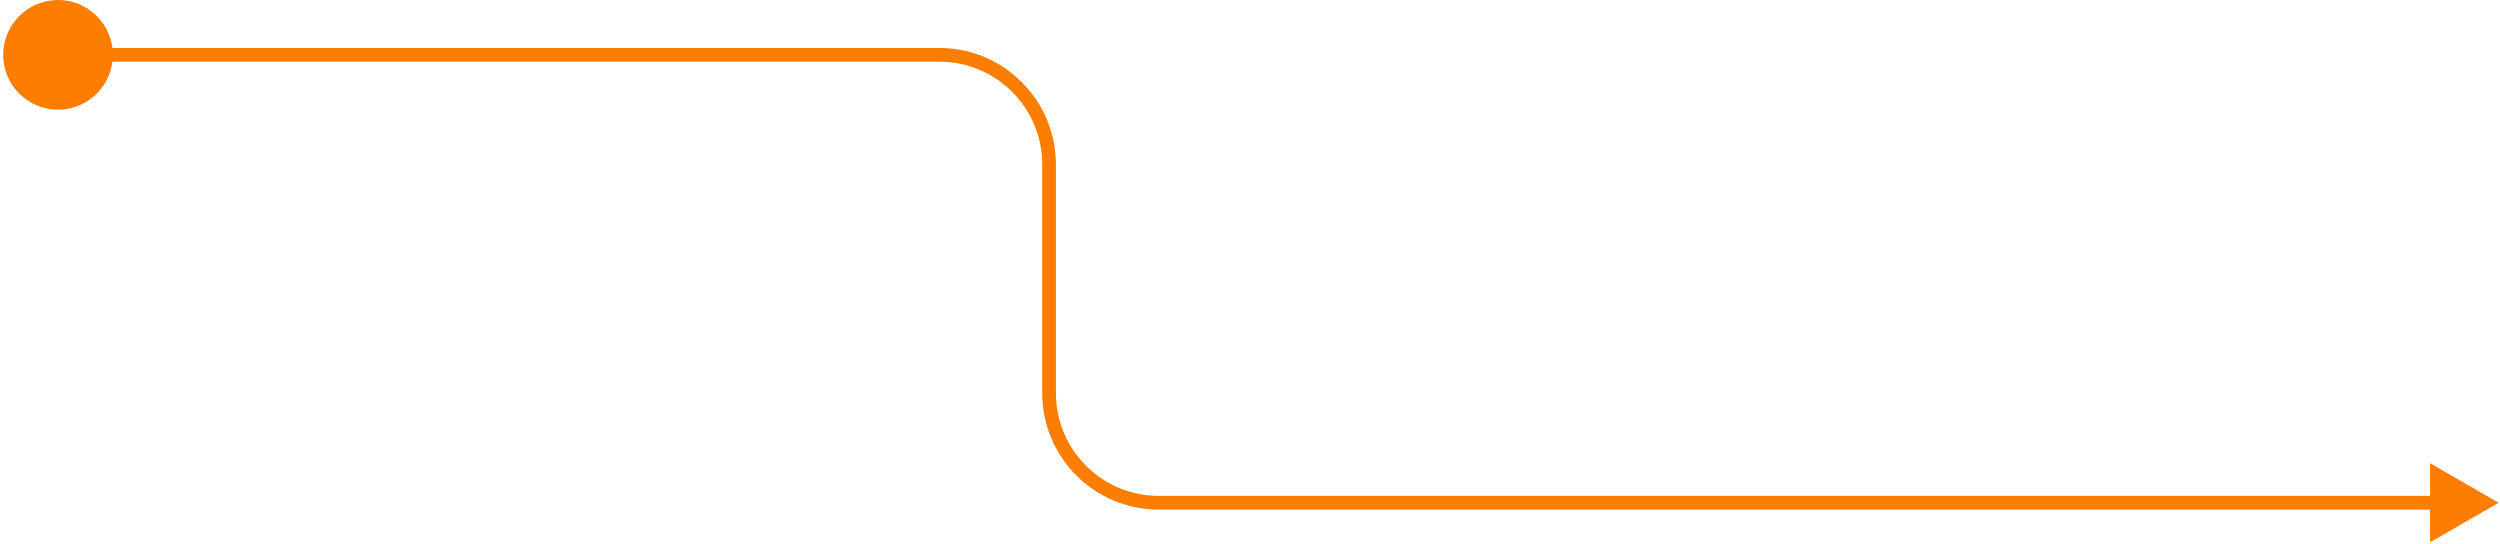 <svg width="547" height="119" viewBox="0 0 547 119" fill="none" xmlns="http://www.w3.org/2000/svg">
<path d="M546.697 110L531.697 101.34V118.66L546.697 110ZM23.697 13.5H205.537V10.5H23.697V13.5ZM228.037 36V86H231.037V36H228.037ZM253.537 111.5H533.197V108.5H253.537V111.5ZM228.037 86C228.037 100.083 239.453 111.5 253.537 111.5V108.5C241.11 108.5 231.037 98.426 231.037 86H228.037ZM205.537 13.5C217.963 13.5 228.037 23.574 228.037 36H231.037C231.037 21.917 219.62 10.5 205.537 10.5V13.5Z" fill="#FD7D00"/>
<circle cx="12.697" cy="12" r="12" fill="#FD7D00"/>
</svg>
